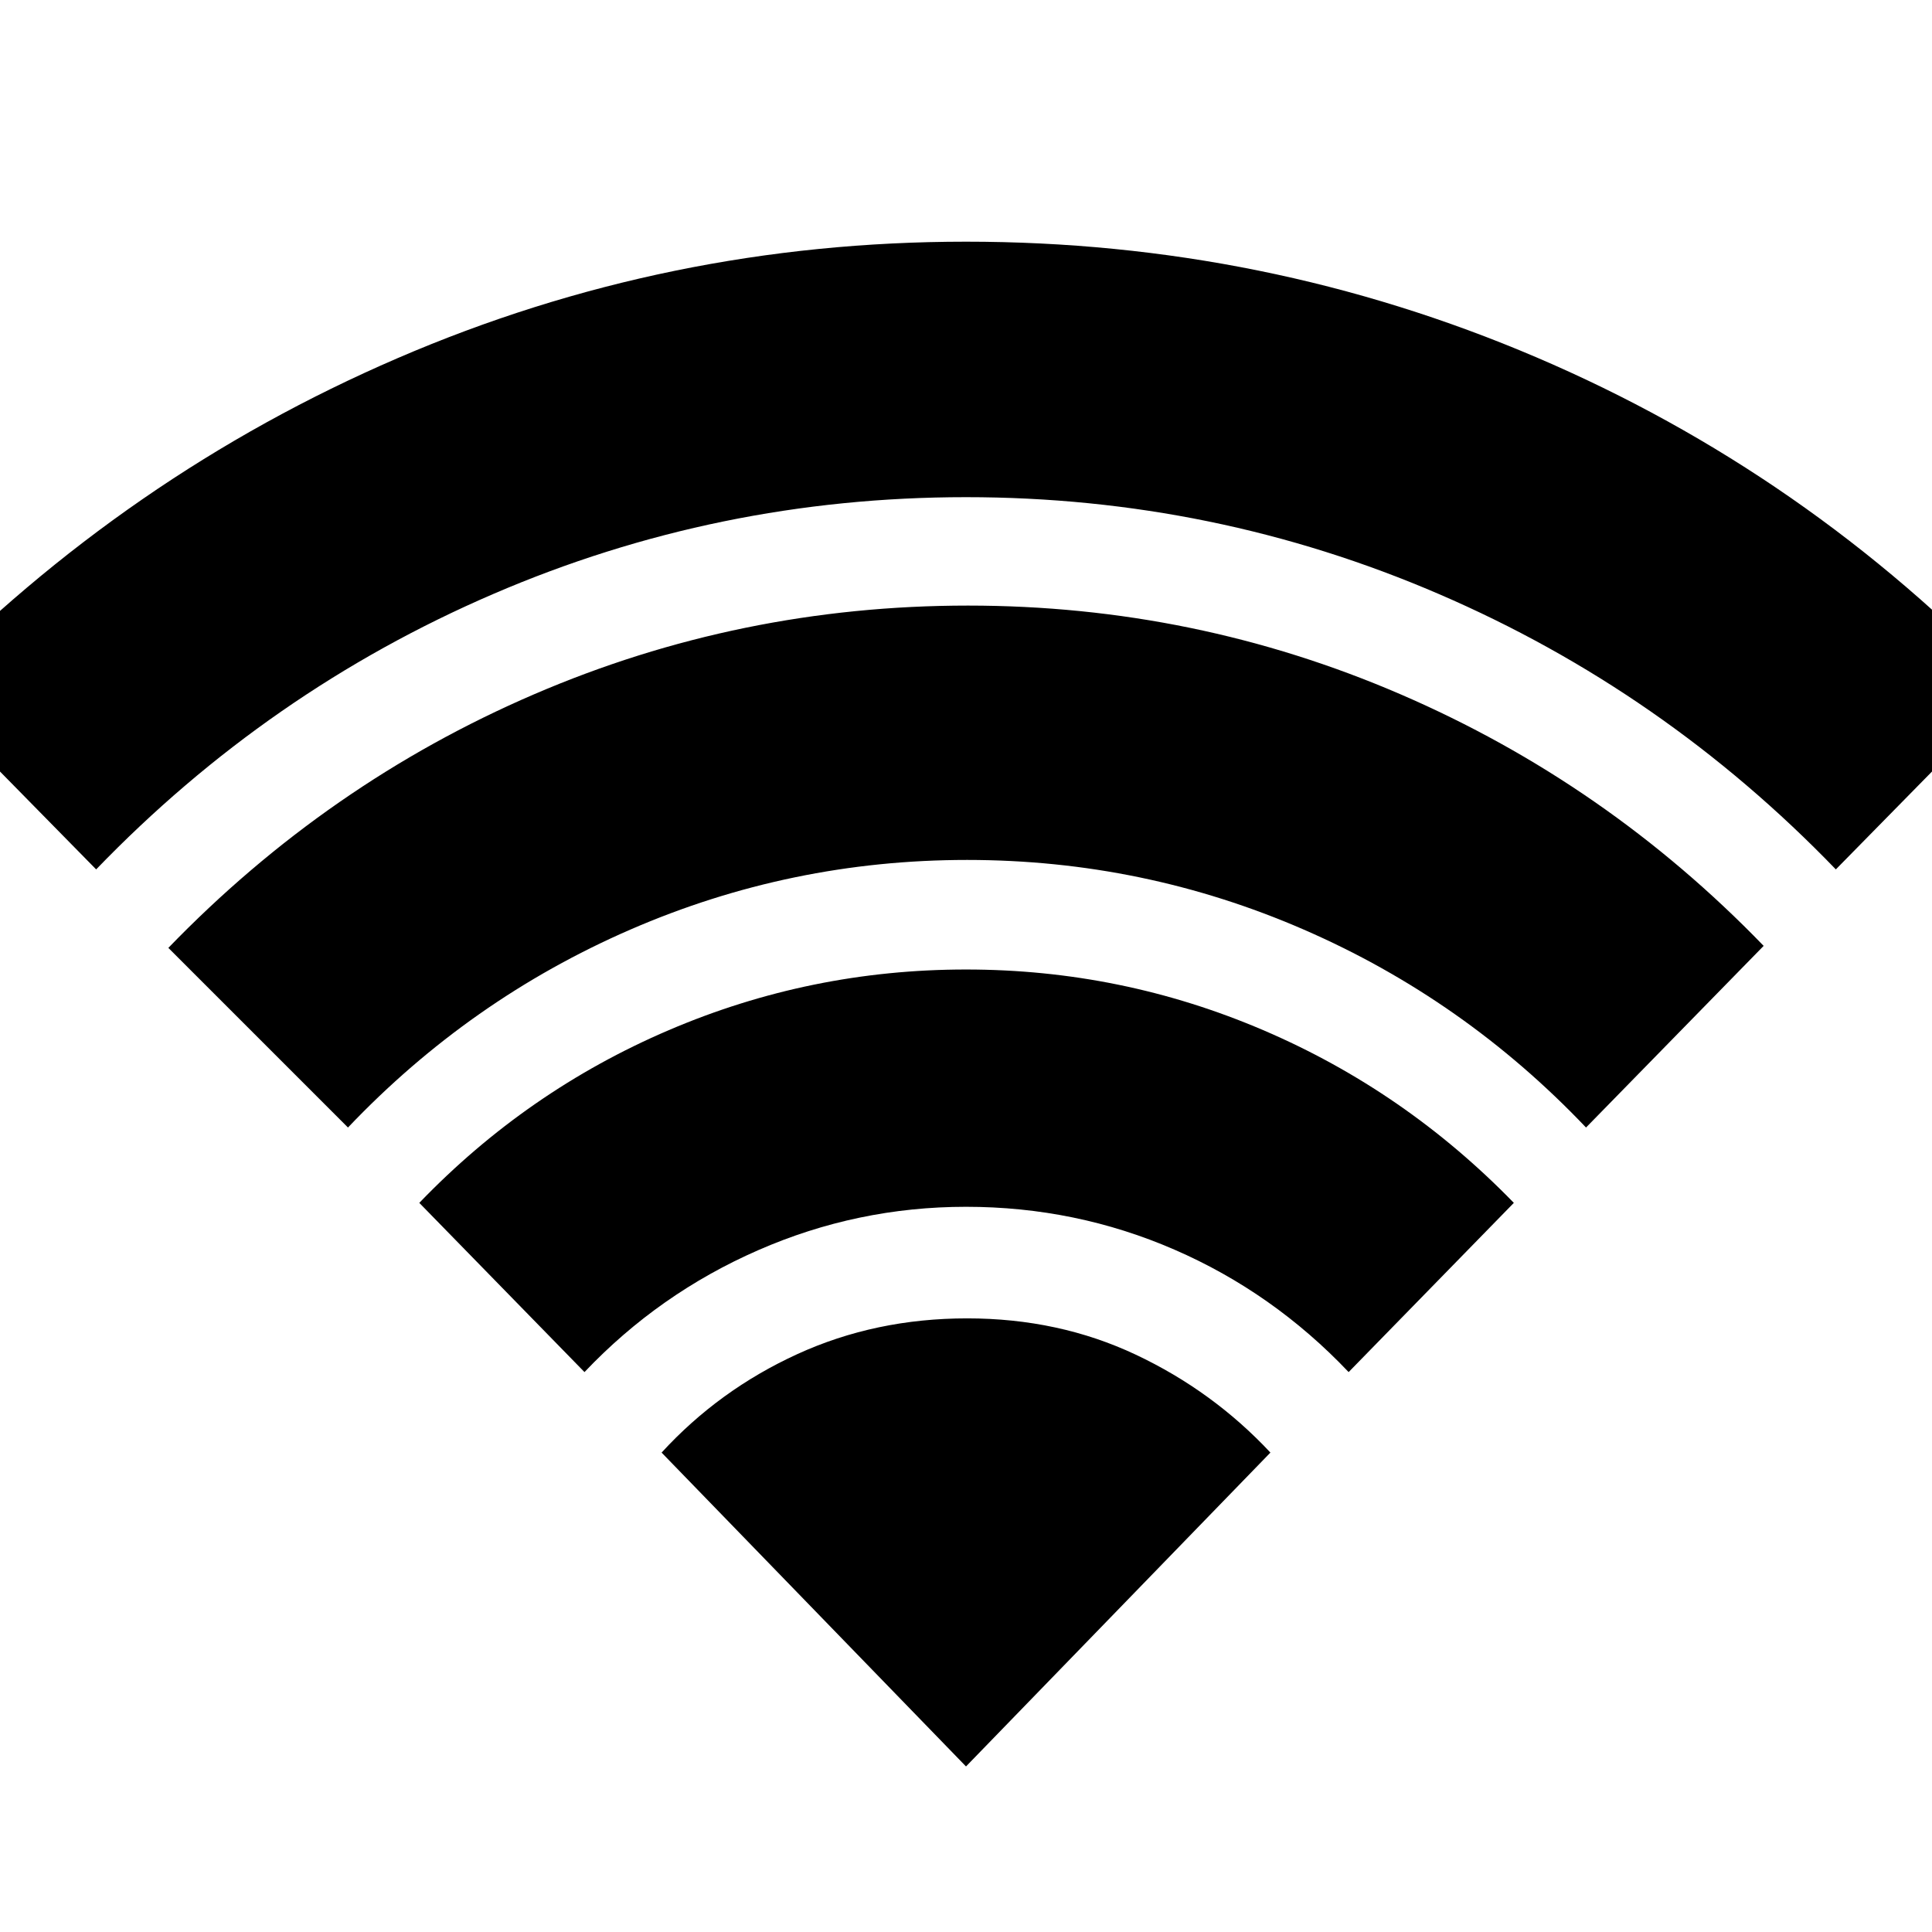 <svg xmlns="http://www.w3.org/2000/svg" height="24" viewBox="0 -960 960 960" width="24"><path d="m290.43-278.22-82.08-84.08q53.56-55.7 123.98-85.83 70.41-30.13 147.67-30.13 77.26 0 147.67 30.13Q698.09-418 752.22-362.3l-82.09 84.08q-37.56-39.56-86.56-60.84-49-21.29-103.57-21.29-54 0-103.28 21.57-49.29 21.56-86.29 60.56ZM47.78-528l-88.26-89.83Q63.22-724.09 197.48-782 331.74-839.91 480-839.91q148.83 0 283.3 57.41 134.48 57.41 237.18 164.67L912.22-528q-85.57-88.7-197.26-136.83-111.7-48.13-234.96-48.13t-234.96 48.13Q133.35-616.7 47.78-528Zm125.13 128.26L83.65-489q79.13-81.83 181.61-125.96Q367.74-659.09 481-659.09q112.83 0 215.02 44.13Q798.22-570.83 876.35-490l-88.26 90.26q-60.57-63.69-140.2-98.33-79.63-34.63-167.32-34.63-87.7 0-167.4 34.63-79.69 34.64-140.26 98.33ZM480-82.26l151.26-155.96q-28.56-30.56-66.85-48.63-38.28-18.06-83.84-18.06-45.57 0-84.42 17.78t-67.41 48.91L480-82.26Z"/></svg>